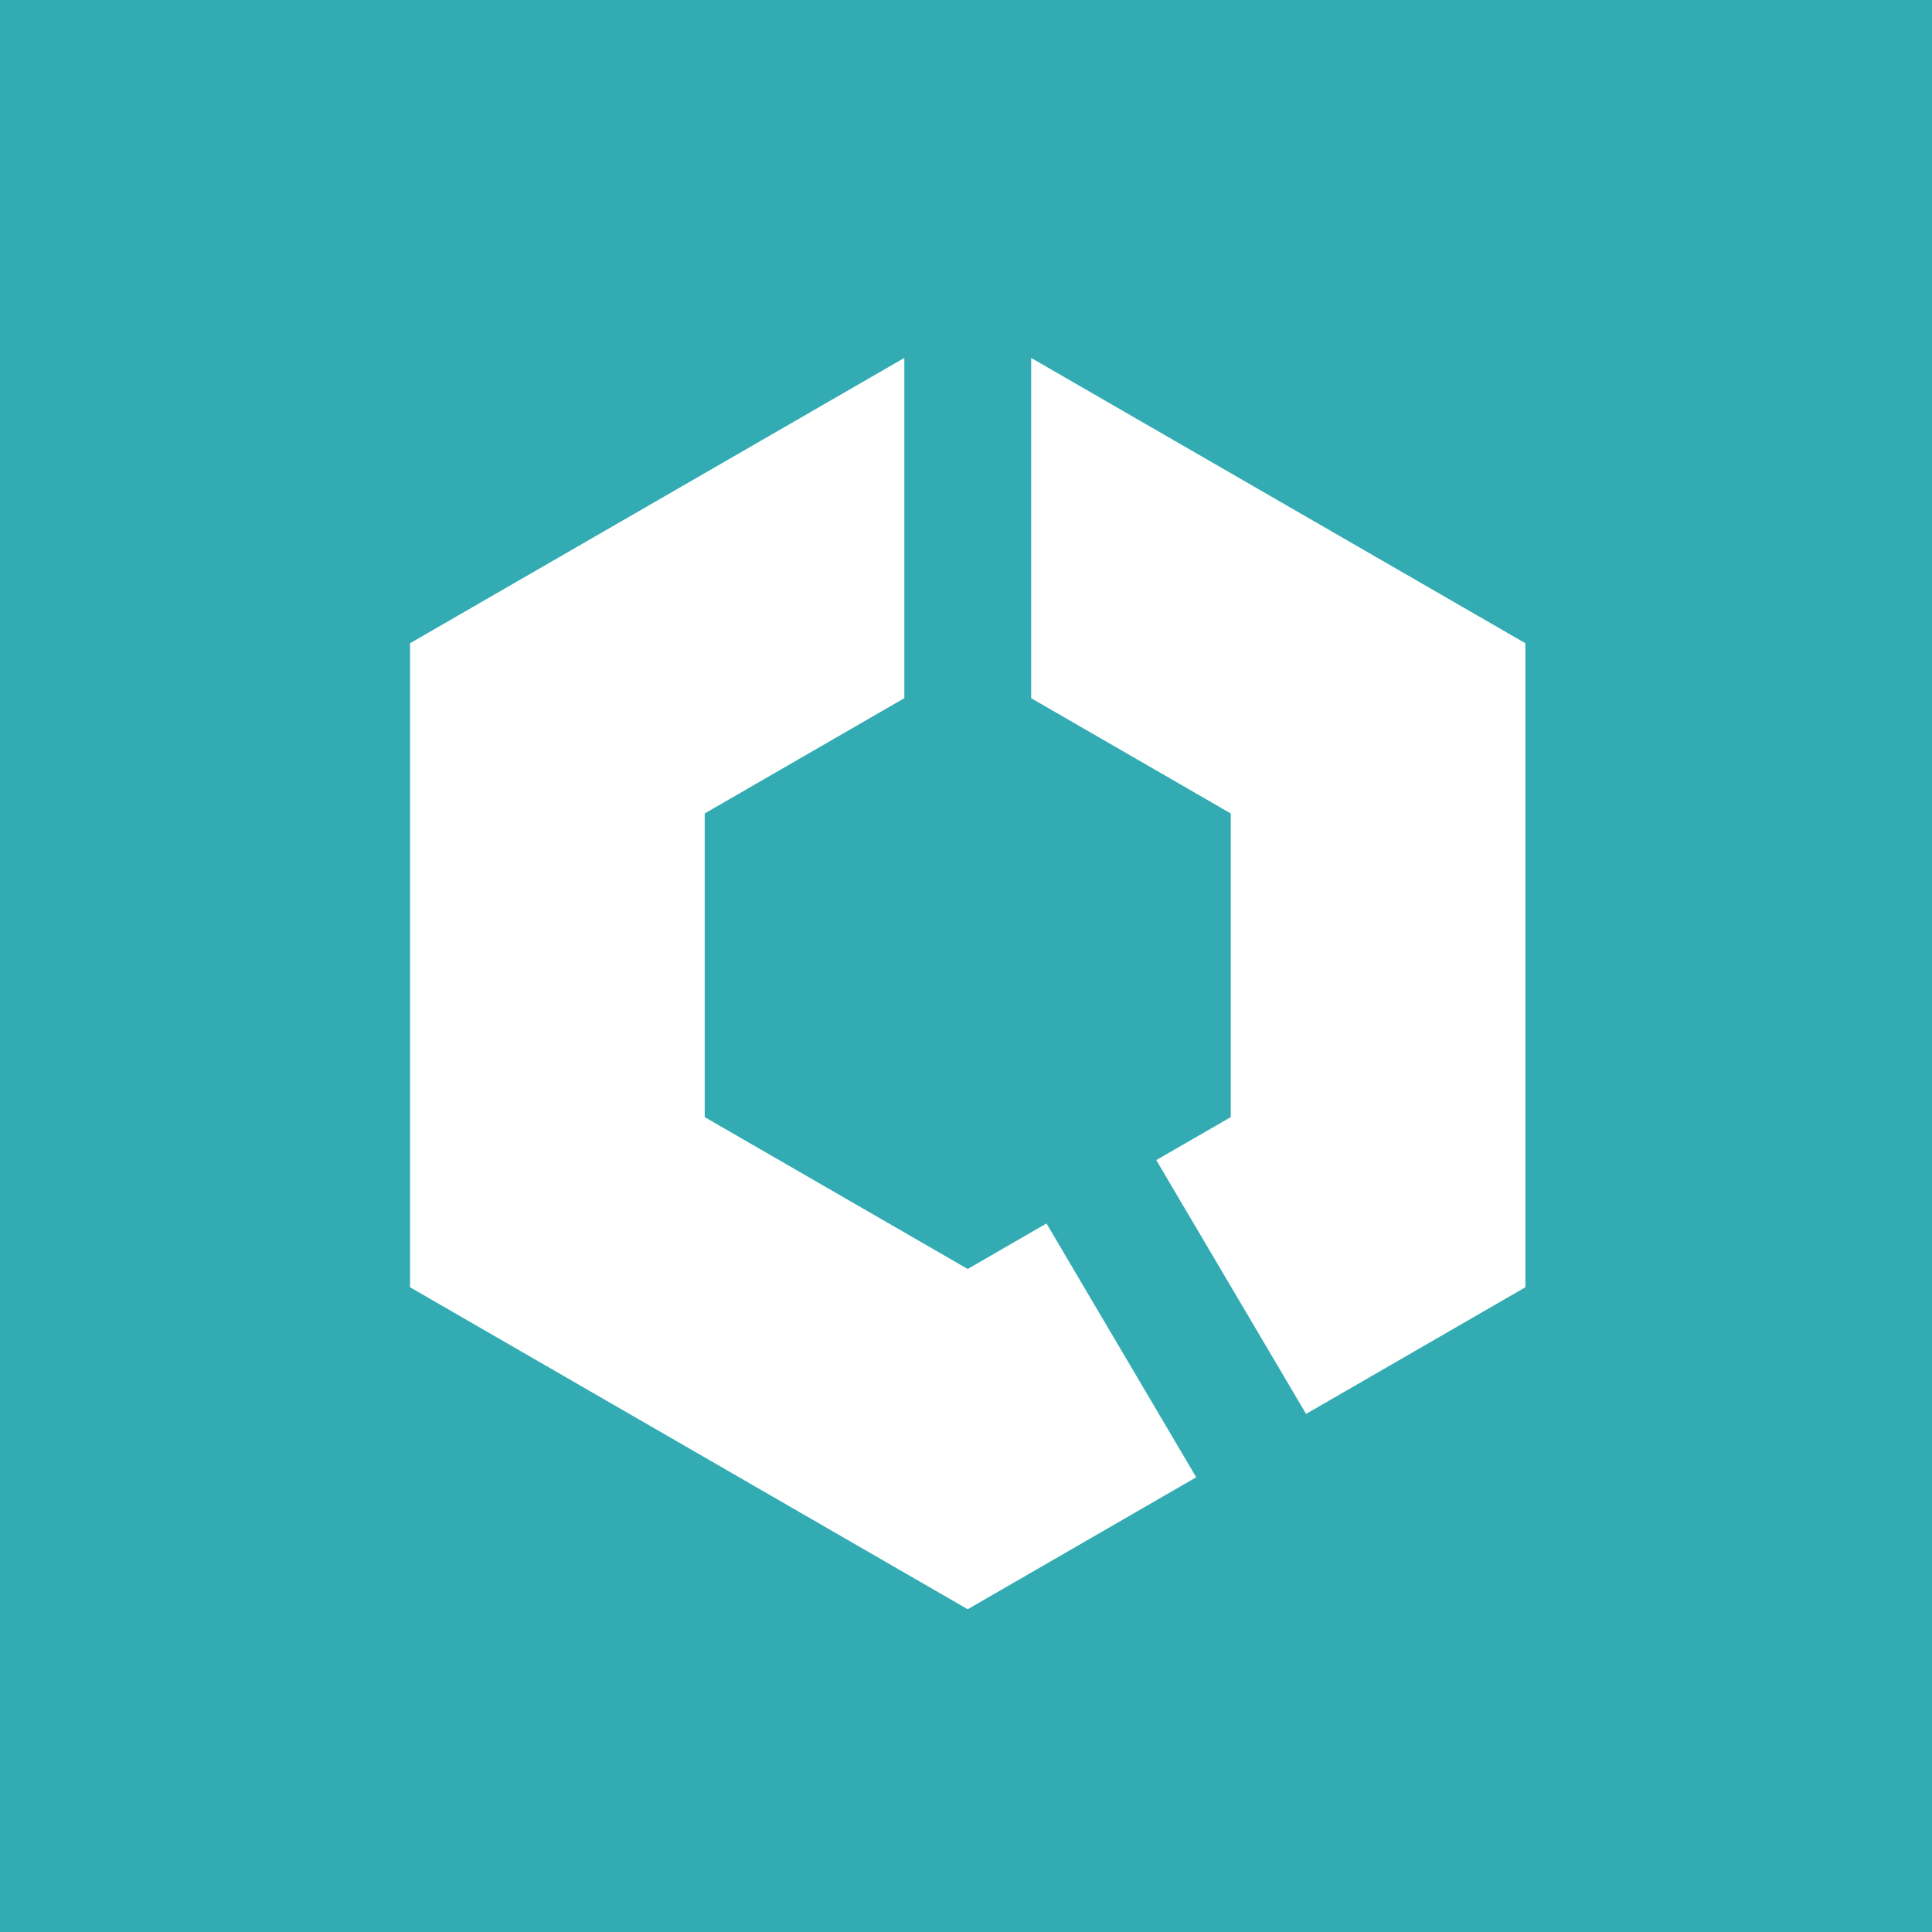 <svg width="50" height="50" viewBox="0 0 50 50" fill="none" xmlns="http://www.w3.org/2000/svg">
<g id="Property 1=ECS">
<path id="Vector" d="M50 0H0V50H50V0Z" fill="#32ACB2"/>
<path id="Vector_2" d="M27.083 31.663L25.044 32.841L18.238 28.911V21.052L23.404 18.069V9.263L10.612 16.647V33.314L25.044 41.647L30.958 38.232L27.083 31.663Z" fill="white"/>
<path id="Vector_3" d="M26.686 9.263V18.069L31.852 21.052V28.911L29.924 30.023L33.801 36.592L39.477 33.314V16.647L26.686 9.263Z" fill="white"/>
</g>
</svg>
